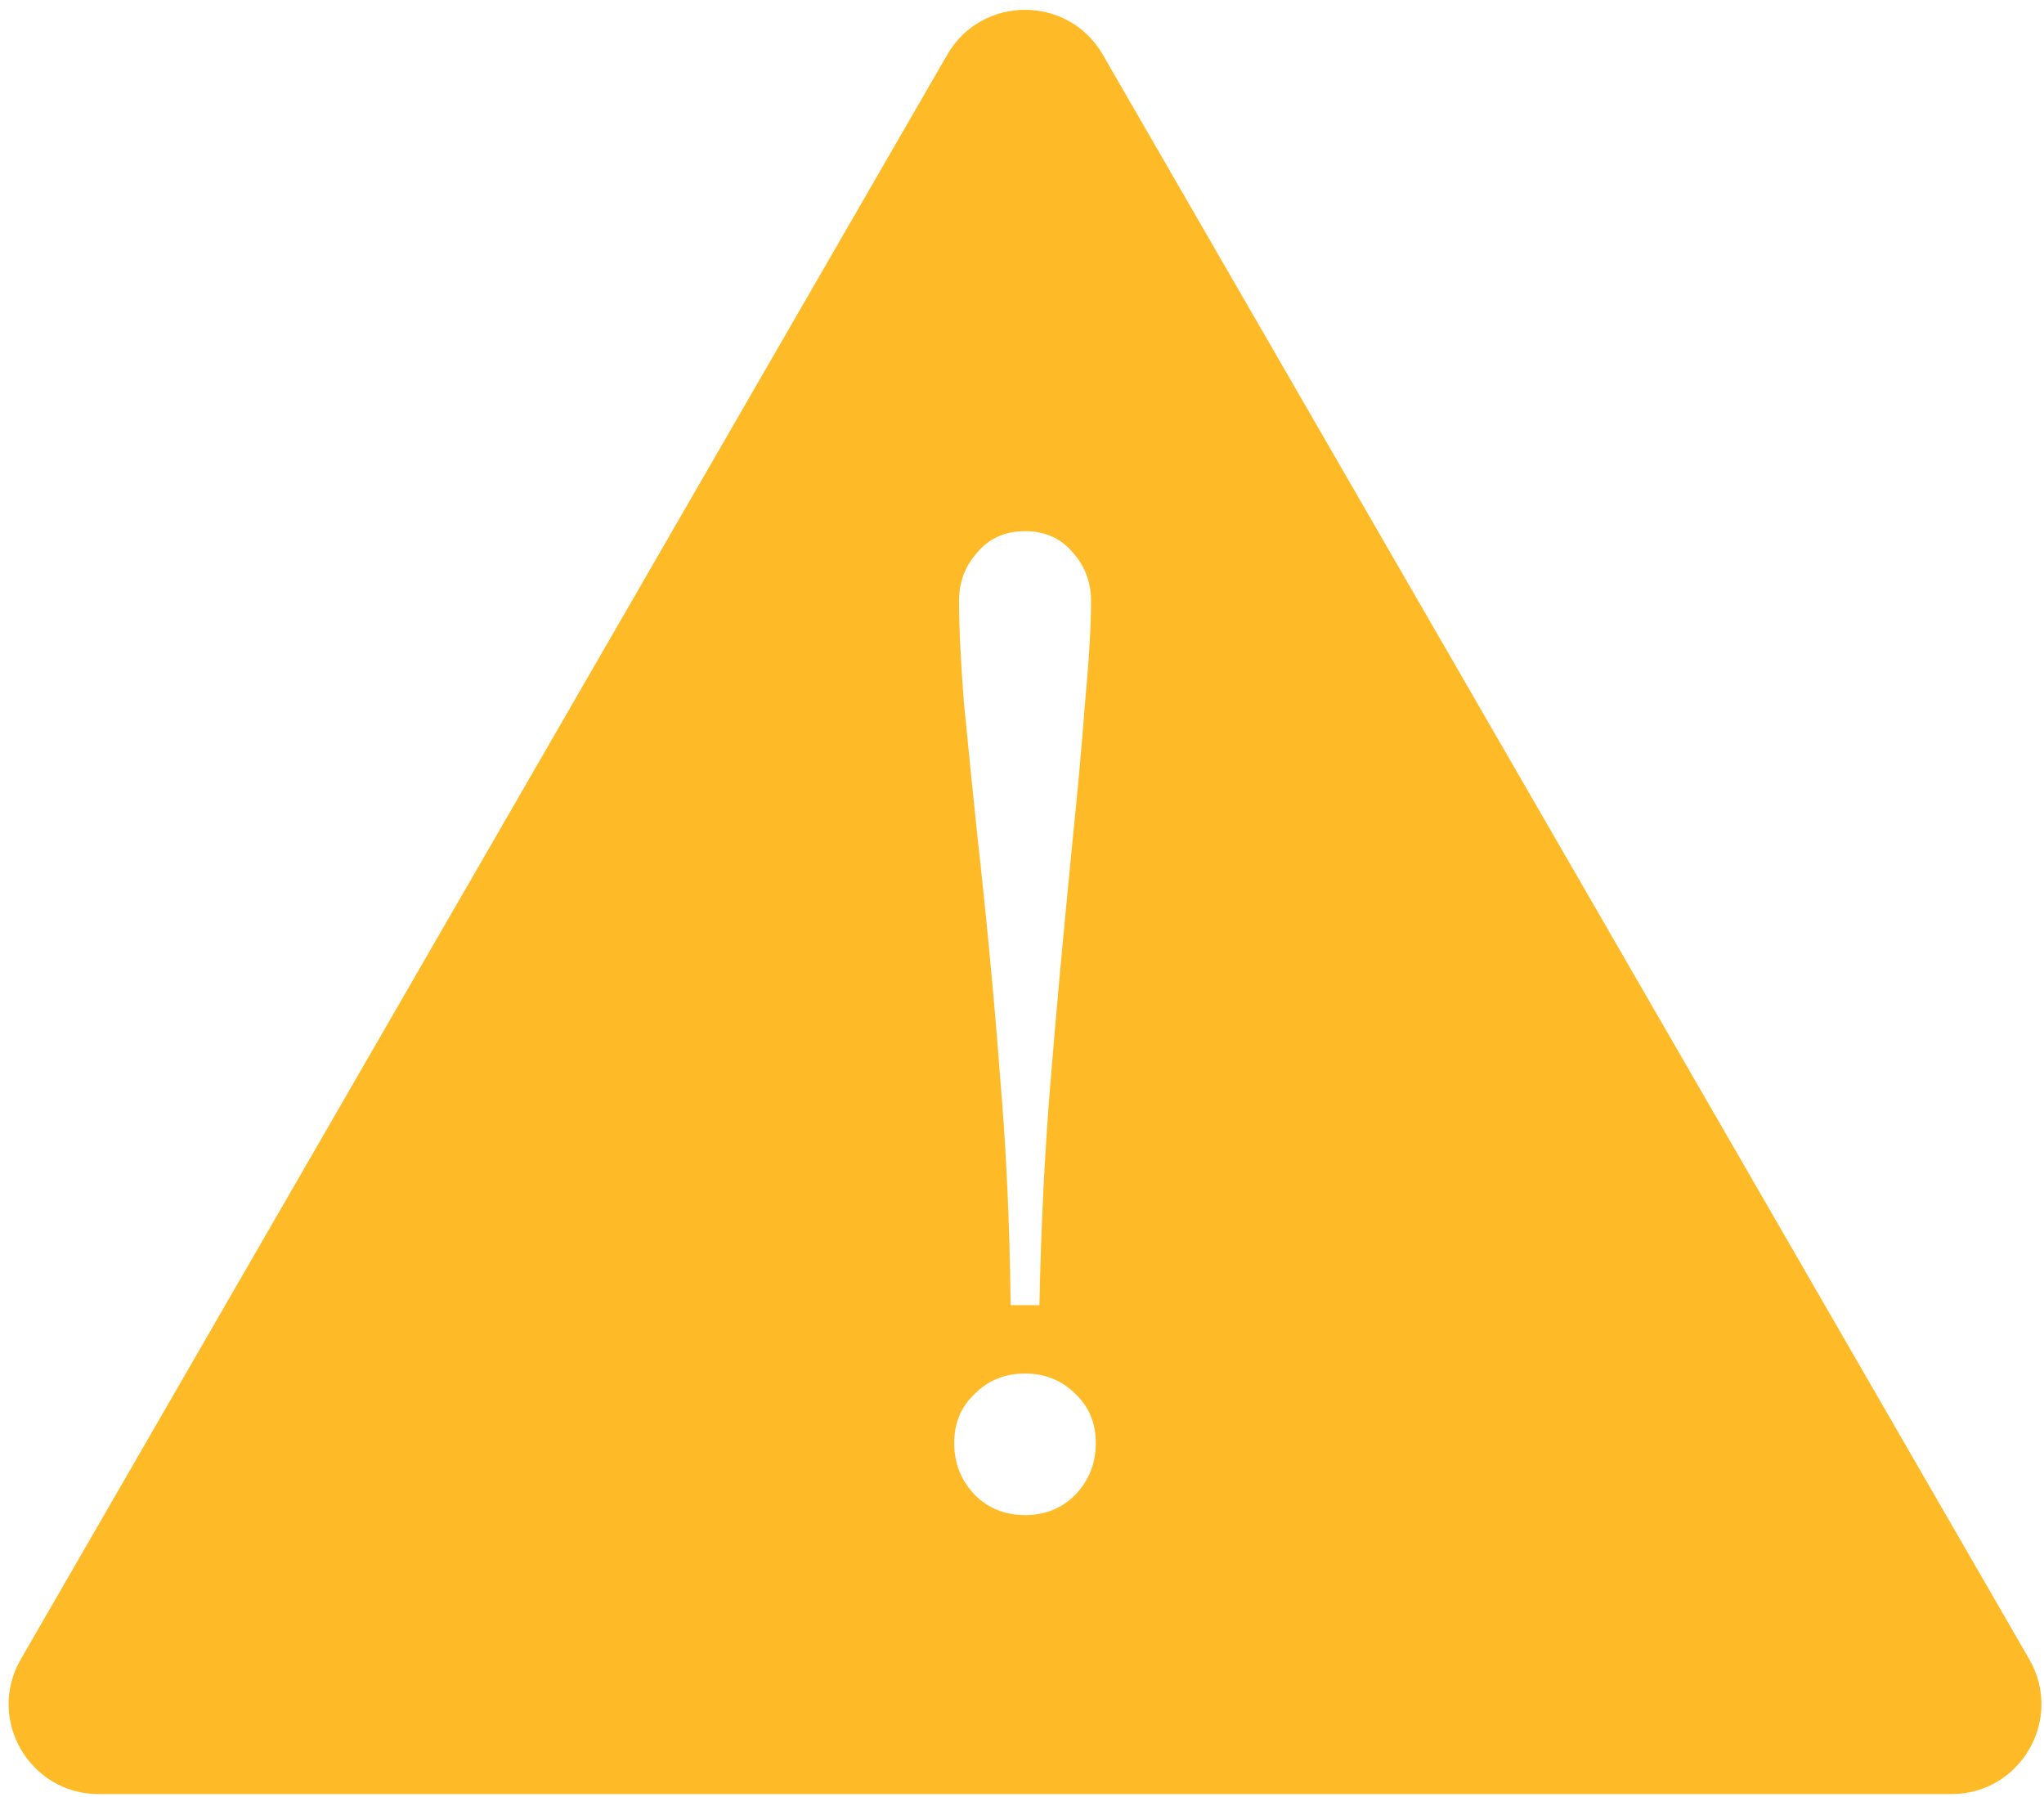 <svg width="91" height="80" viewBox="0 0 91 80" fill="none" xmlns="http://www.w3.org/2000/svg">
<path d="M42.171 2.437C43.711 -0.23 47.559 -0.23 49.099 2.437L90.346 73.877C91.885 76.544 89.96 79.877 86.881 79.877H4.389C1.309 79.877 -0.615 76.544 0.925 73.877L42.171 2.437ZM45.635 61.154C44.744 61.154 43.996 61.456 43.391 62.062C42.785 62.632 42.482 63.362 42.482 64.252C42.482 65.143 42.785 65.908 43.391 66.549C43.996 67.155 44.744 67.457 45.635 67.457C46.525 67.457 47.273 67.155 47.878 66.549C48.483 65.908 48.786 65.143 48.786 64.252C48.786 63.362 48.483 62.632 47.878 62.062C47.273 61.457 46.525 61.154 45.635 61.154ZM45.635 23.649C44.744 23.649 44.031 23.97 43.497 24.611C42.963 25.216 42.696 25.929 42.696 26.748C42.696 27.887 42.768 29.384 42.91 31.236C43.088 33.088 43.283 35.029 43.497 37.059C43.925 40.906 44.263 44.485 44.513 47.797C44.798 51.11 44.958 54.547 44.993 58.109H46.275C46.347 54.654 46.507 51.395 46.756 48.331C47.005 45.233 47.344 41.529 47.772 37.219C47.985 35.154 48.163 33.177 48.306 31.29C48.484 29.402 48.573 27.887 48.573 26.748C48.573 25.928 48.306 25.216 47.772 24.611C47.237 23.97 46.525 23.649 45.635 23.649Z" fill="#FFBB27"/>
</svg>
